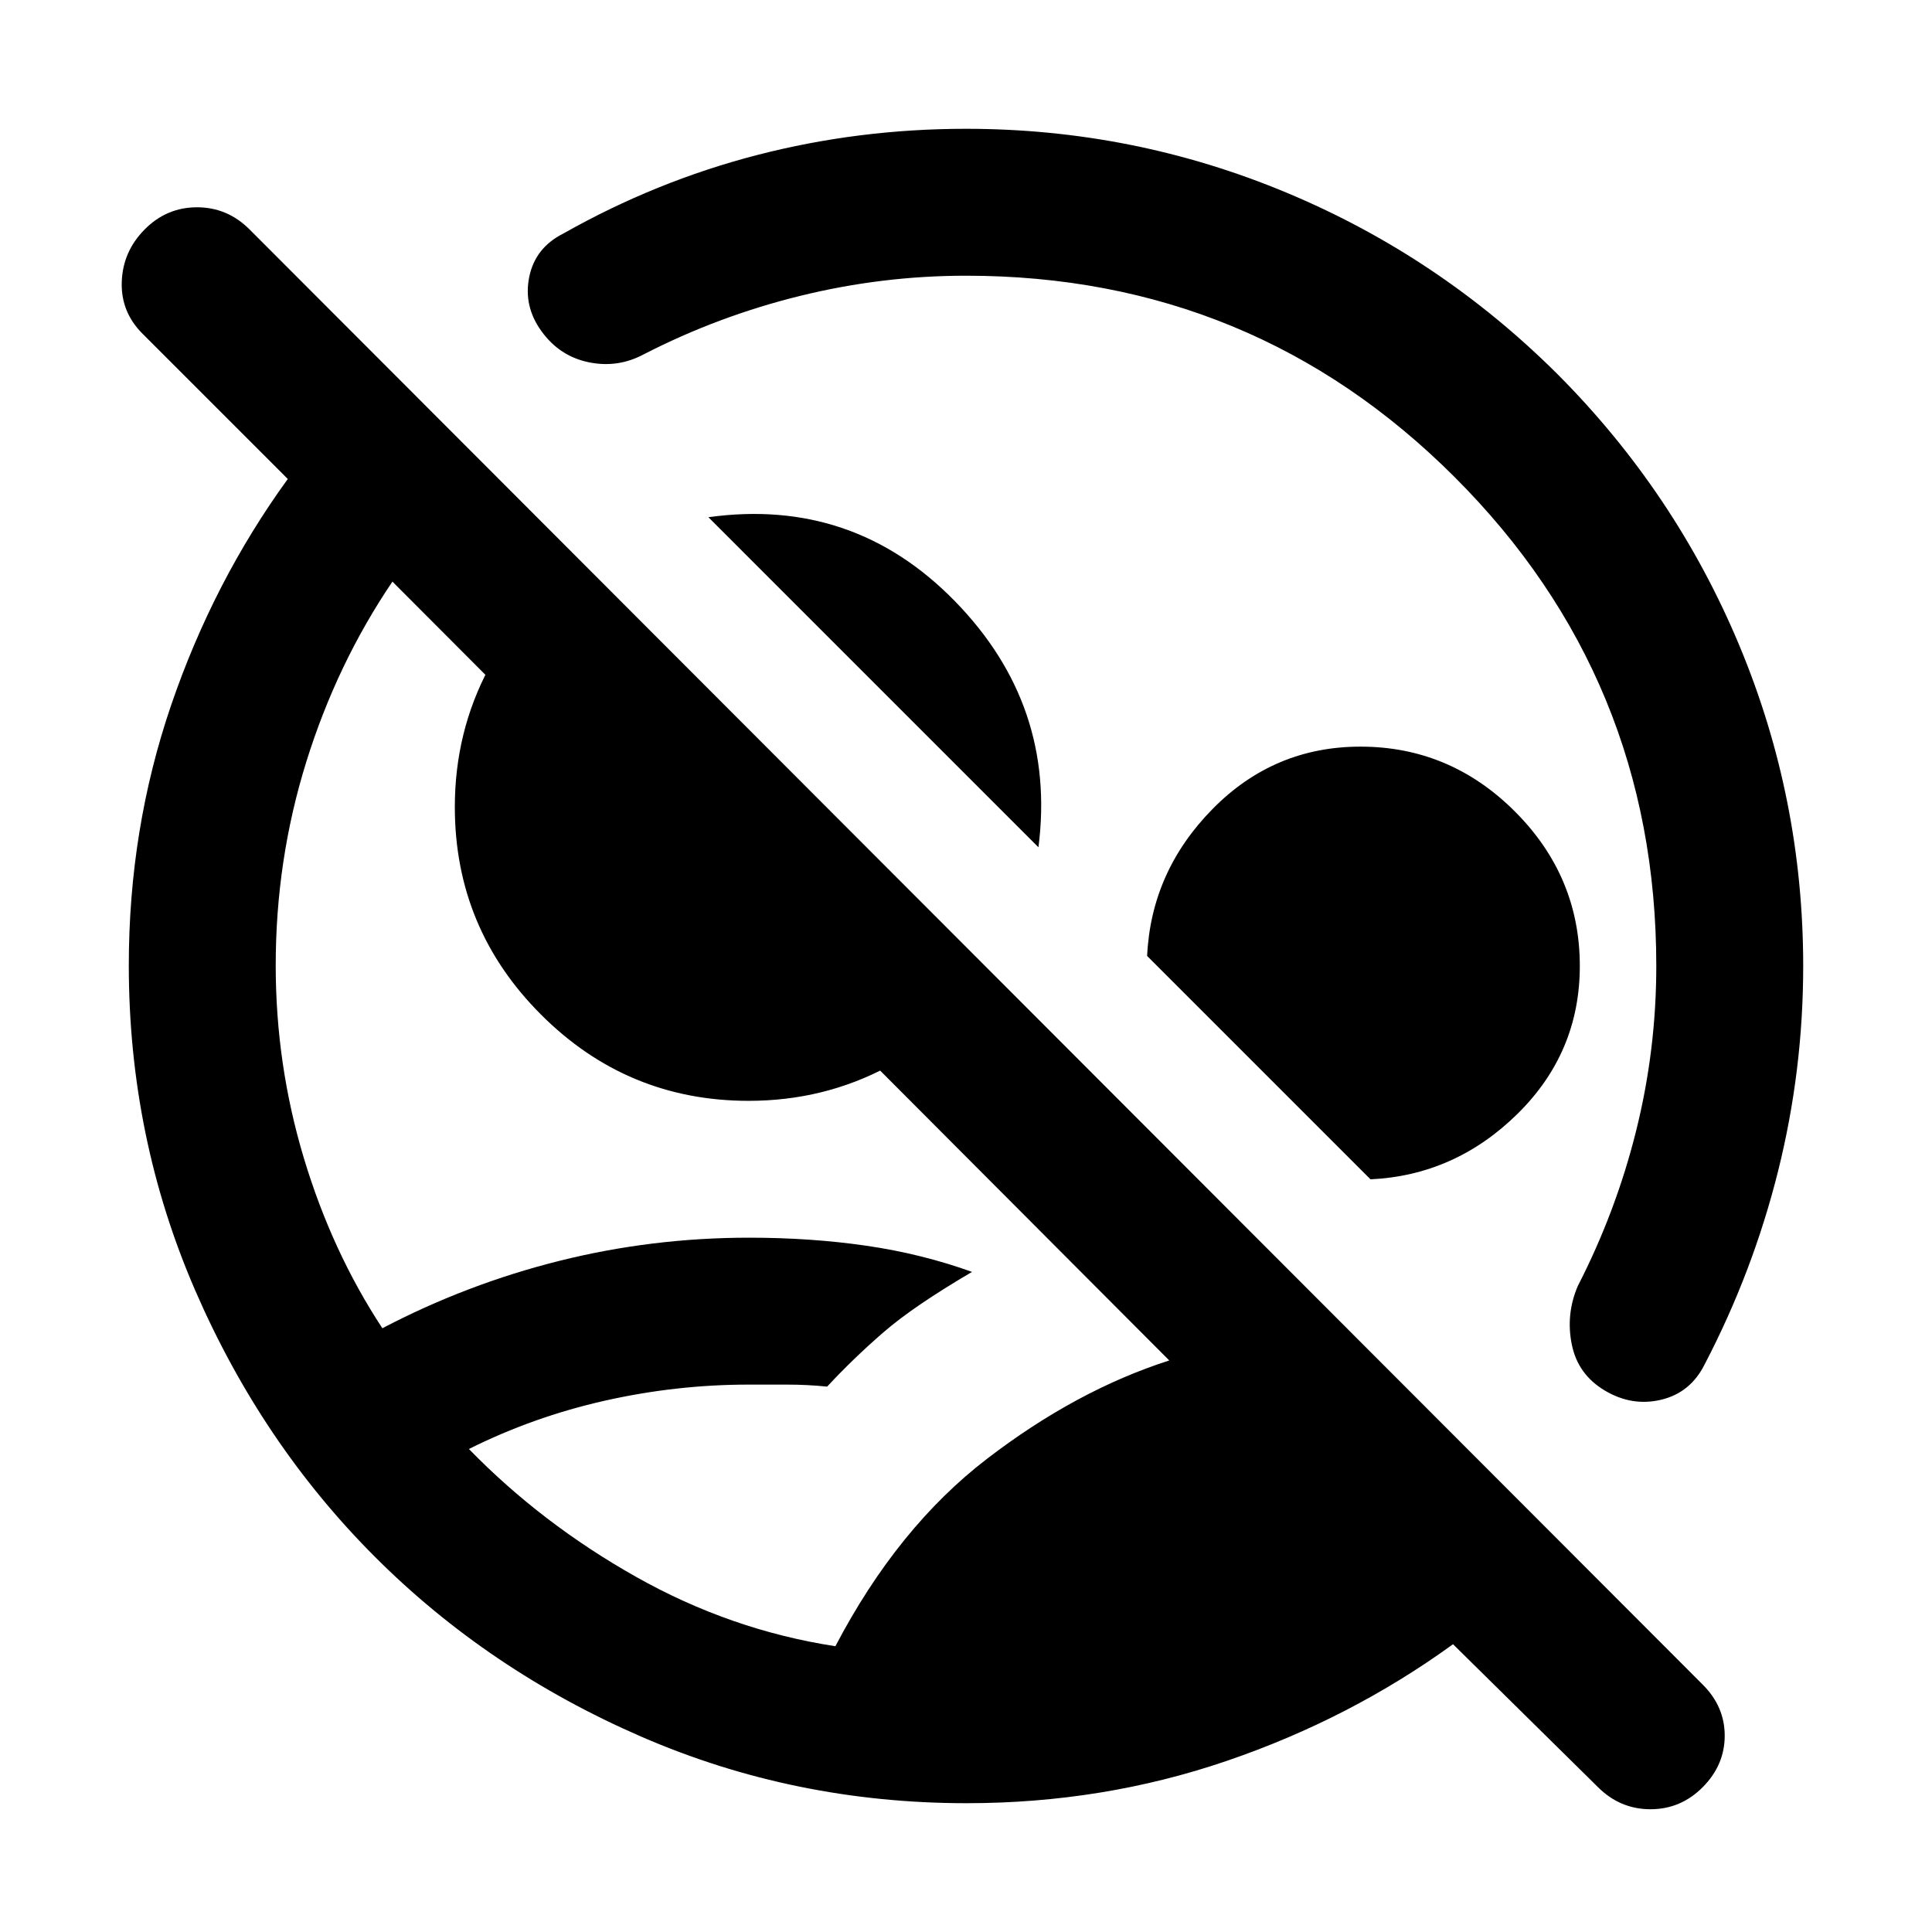 <svg xmlns="http://www.w3.org/2000/svg" height="48" viewBox="0 -960 960 960" width="48"><path d="M480.31-64q-85.49 0-161.56-33.02-76.07-33.02-132.39-89.34-56.32-56.32-89.34-132.39T64-480.31Q64-548 85-609.5T143-722l-72-72q-11-10.87-10.5-25.93Q61-835 71.89-846q10.9-11 26-11Q113-857 124-846l722 723q11 10.91 11 25.45Q857-83 846.11-72q-10.9 11-26 11Q805-61 794-72l-72-71q-51 37-112.5 58T480.31-64Zm-65.21-78q30.9-59 75.25-93.06Q534.7-269.13 581-284L195-671q-27.61 40.77-42.81 89.57Q137-532.63 137-480.32q0 49.32 14 95.82 14 46.5 39 84.5 42-22 88-33.5t94.25-11.5q30.75 0 58.25 4t52.5 13q-29 17-44 30t-28 27q-9.79-1-20.07-1H372q-36 0-71.5 8T233-240q36 37 83 63.5t99.1 34.5ZM516-539 352-703q72-10 122.5 41.74Q525-609.53 516-539ZM372-413q-60.31 0-103.16-42.84Q226-498.69 226-559q0-37.38 17-69.19Q260-660 289-680l204 204q-20 29-51.81 46-31.81 17-69.19 17Zm309 39L570-485q2-42 32.5-73t73.5-31q44.52 0 76.76 32.24T785-480q0 43-31 73.5T681-374Zm-248-59Zm124-124ZM280-844q46-26 96.32-39 50.33-13 103.68-13 83.26 0 159.24 31.72T774-774q58.56 58.78 90.28 134.76Q896-563.26 896-480q0 52-12.5 102T847-282q-7 14-21.5 17.5t-28-4.5q-13.5-8-16.5-23t3-29q19-37 29-77.17 10-40.16 10-81.83 0-142.74-100.13-242.87T480-823q-41.67 0-82.33 10Q357-803 320-784q-13 7-27.5 4T269-795.5q-9-12.5-6-27t17-21.5Z"/></svg>